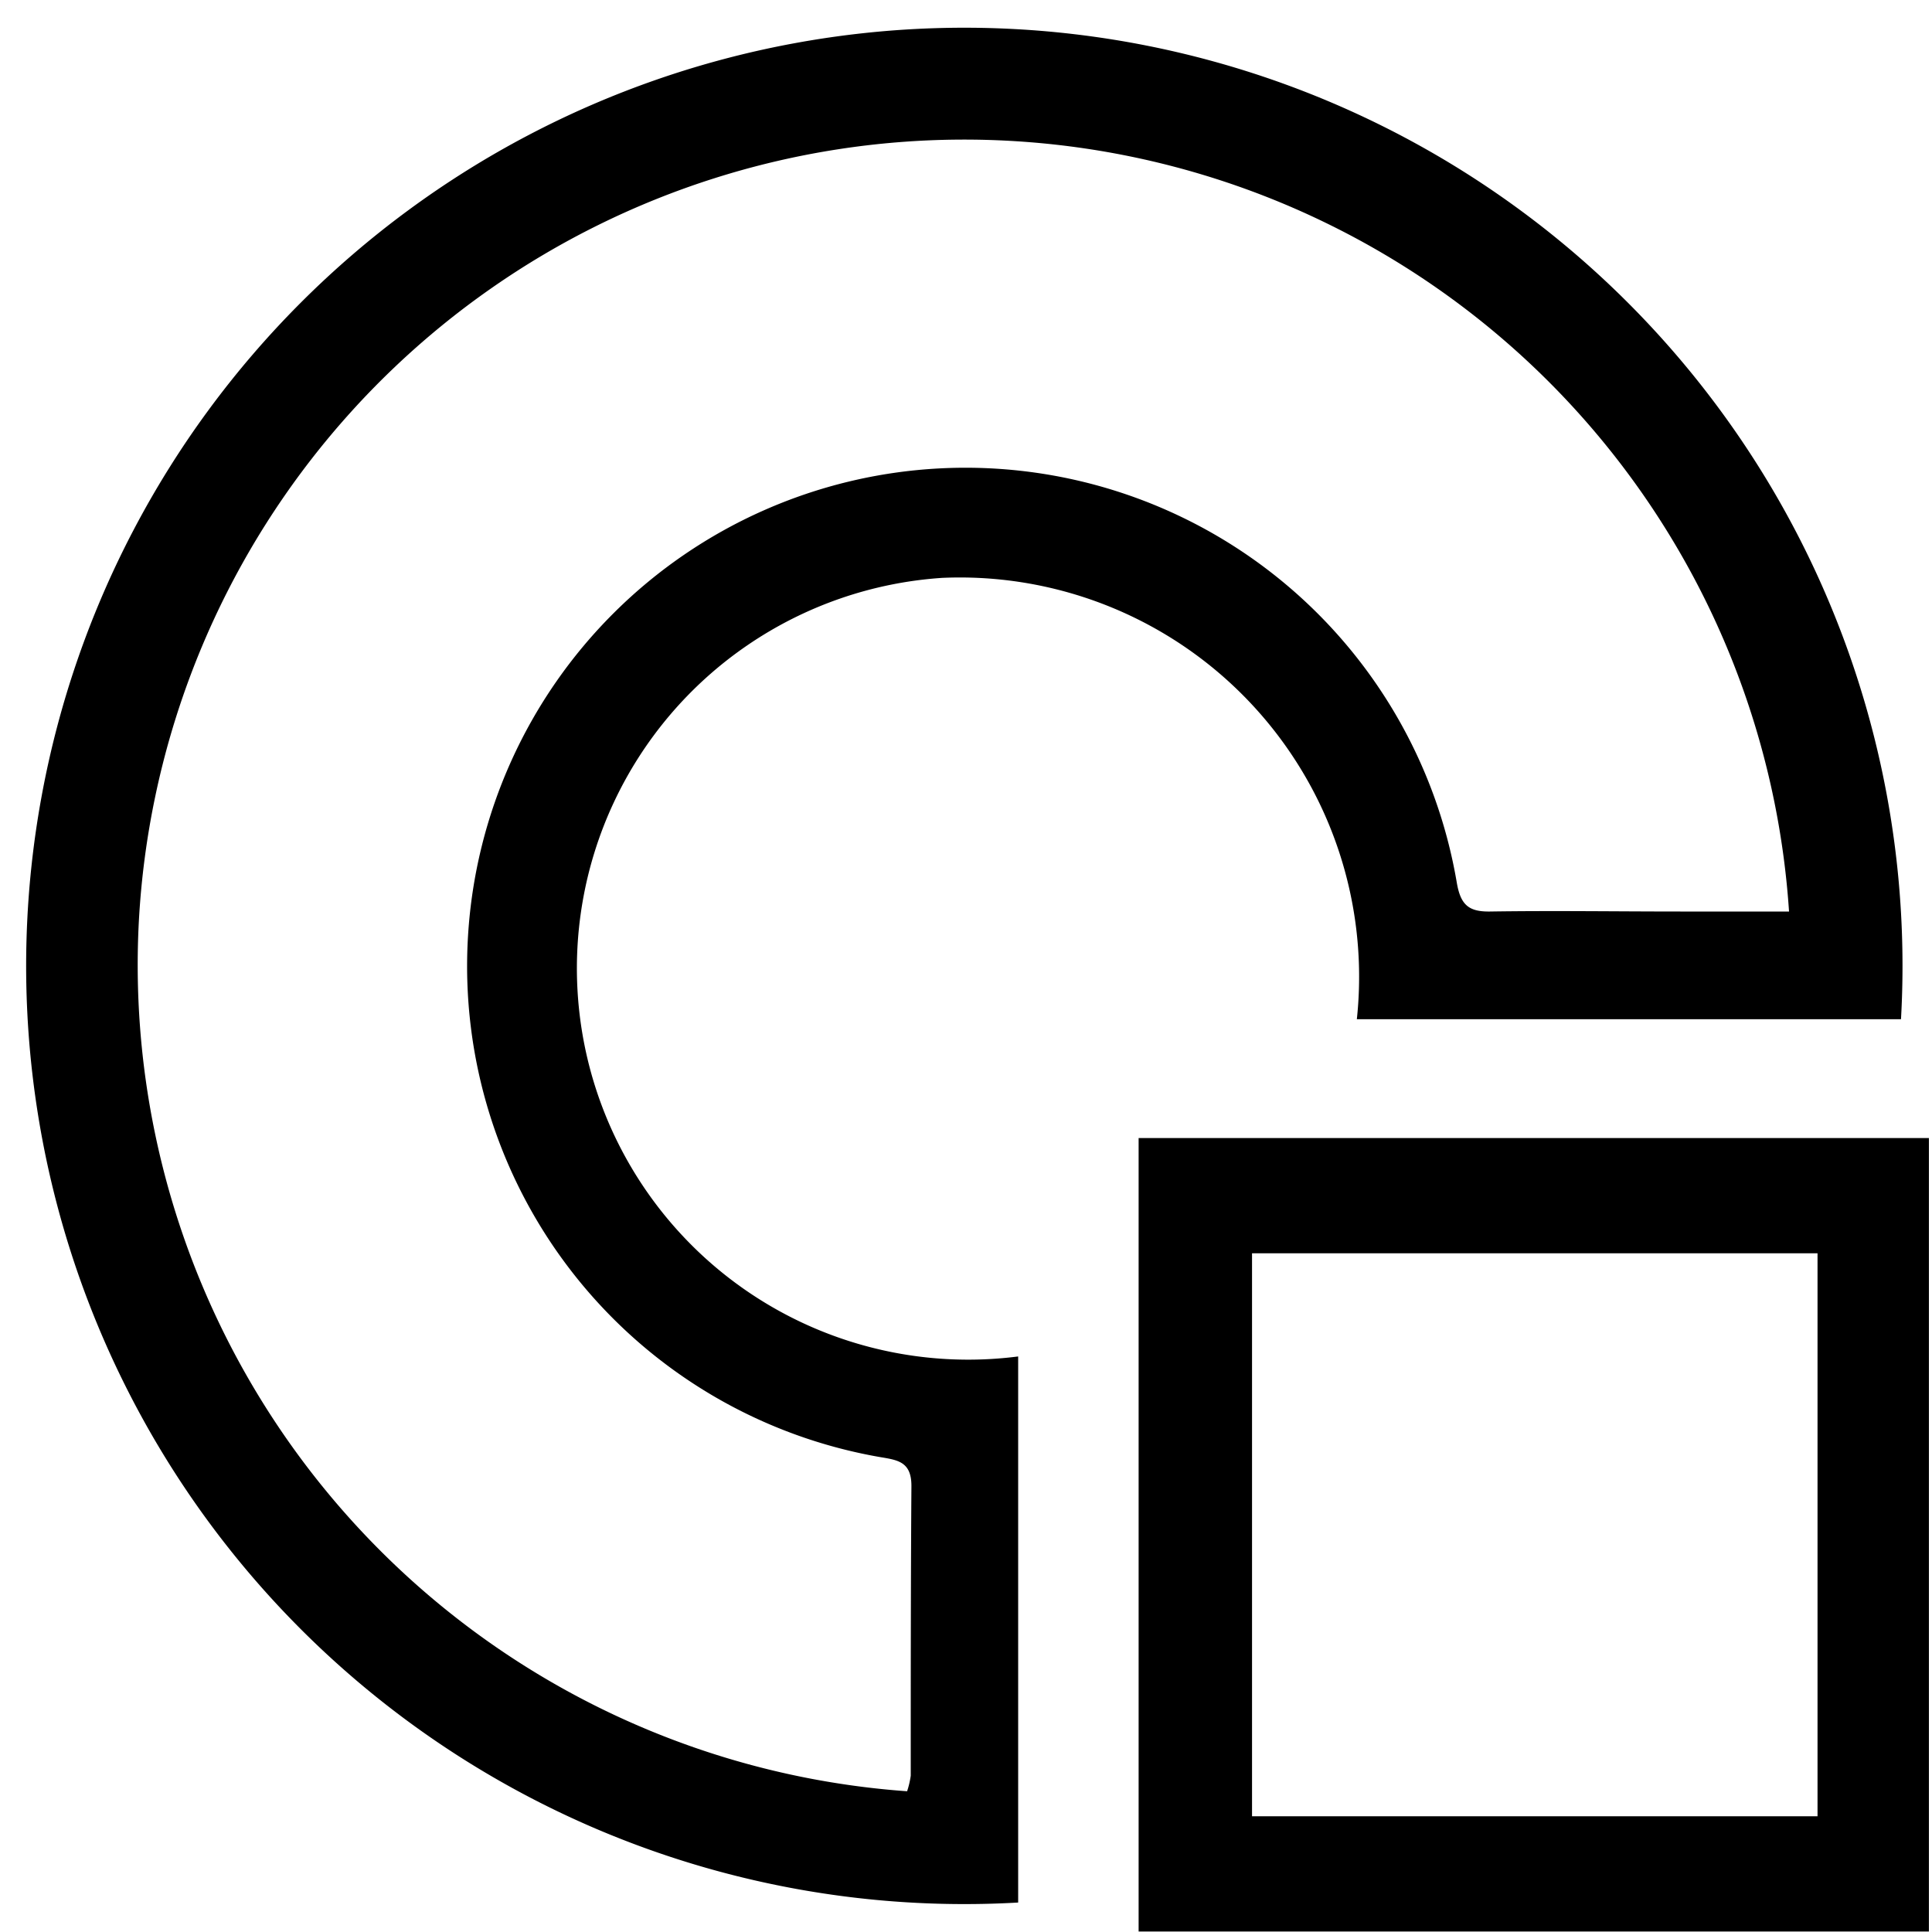  <svg id="icons-icon" xmlns="http://www.w3.org/2000/svg" viewBox="0 0 20 20">
                            <defs>
                                <clipPath id="hy918p560a">
                                    <path data-name="Rectangle 555"   d="M0 0h20v20H0z" />
                                </clipPath>
                            </defs>
                            <g data-name="Group 11279">
                                <g data-name="Group 11280" style="clip-path: url(#hy918p560a)">
                                    <g data-name="Group 11279">
                                        <path data-name="Path 5831" d="M765.061 534.514a9.712 9.712 0 1 1 9.139-9.144h-5.633a4.133 4.133 0 0 0-4.291-4.569 4.051 4.051 0 1 0 .785 8.06zm-1.15-1.151a.906.906 0 0 0 .038-.162c0-1 0-2 .007-3 0-.255-.146-.268-.334-.3a5.159 5.159 0 1 1 5.981-5.937c.04.224.124.294.342.291.656-.01 1.314 0 1.971 0h1.125a8.557 8.557 0 0 0-17.082.09 8.576 8.576 0 0 0 7.952 9.017z" transform="translate(-754.521 -514.819)"   />
                                        <path data-name="Path 5832" d="M772.191 532.514h-8.181V524.3h8.181zm-1.153-7.021h-5.854v5.828h5.854z" transform="translate(-752.223 -512.519)"   />
                                    </g>
                                </g>
                            </g>
                        </svg>